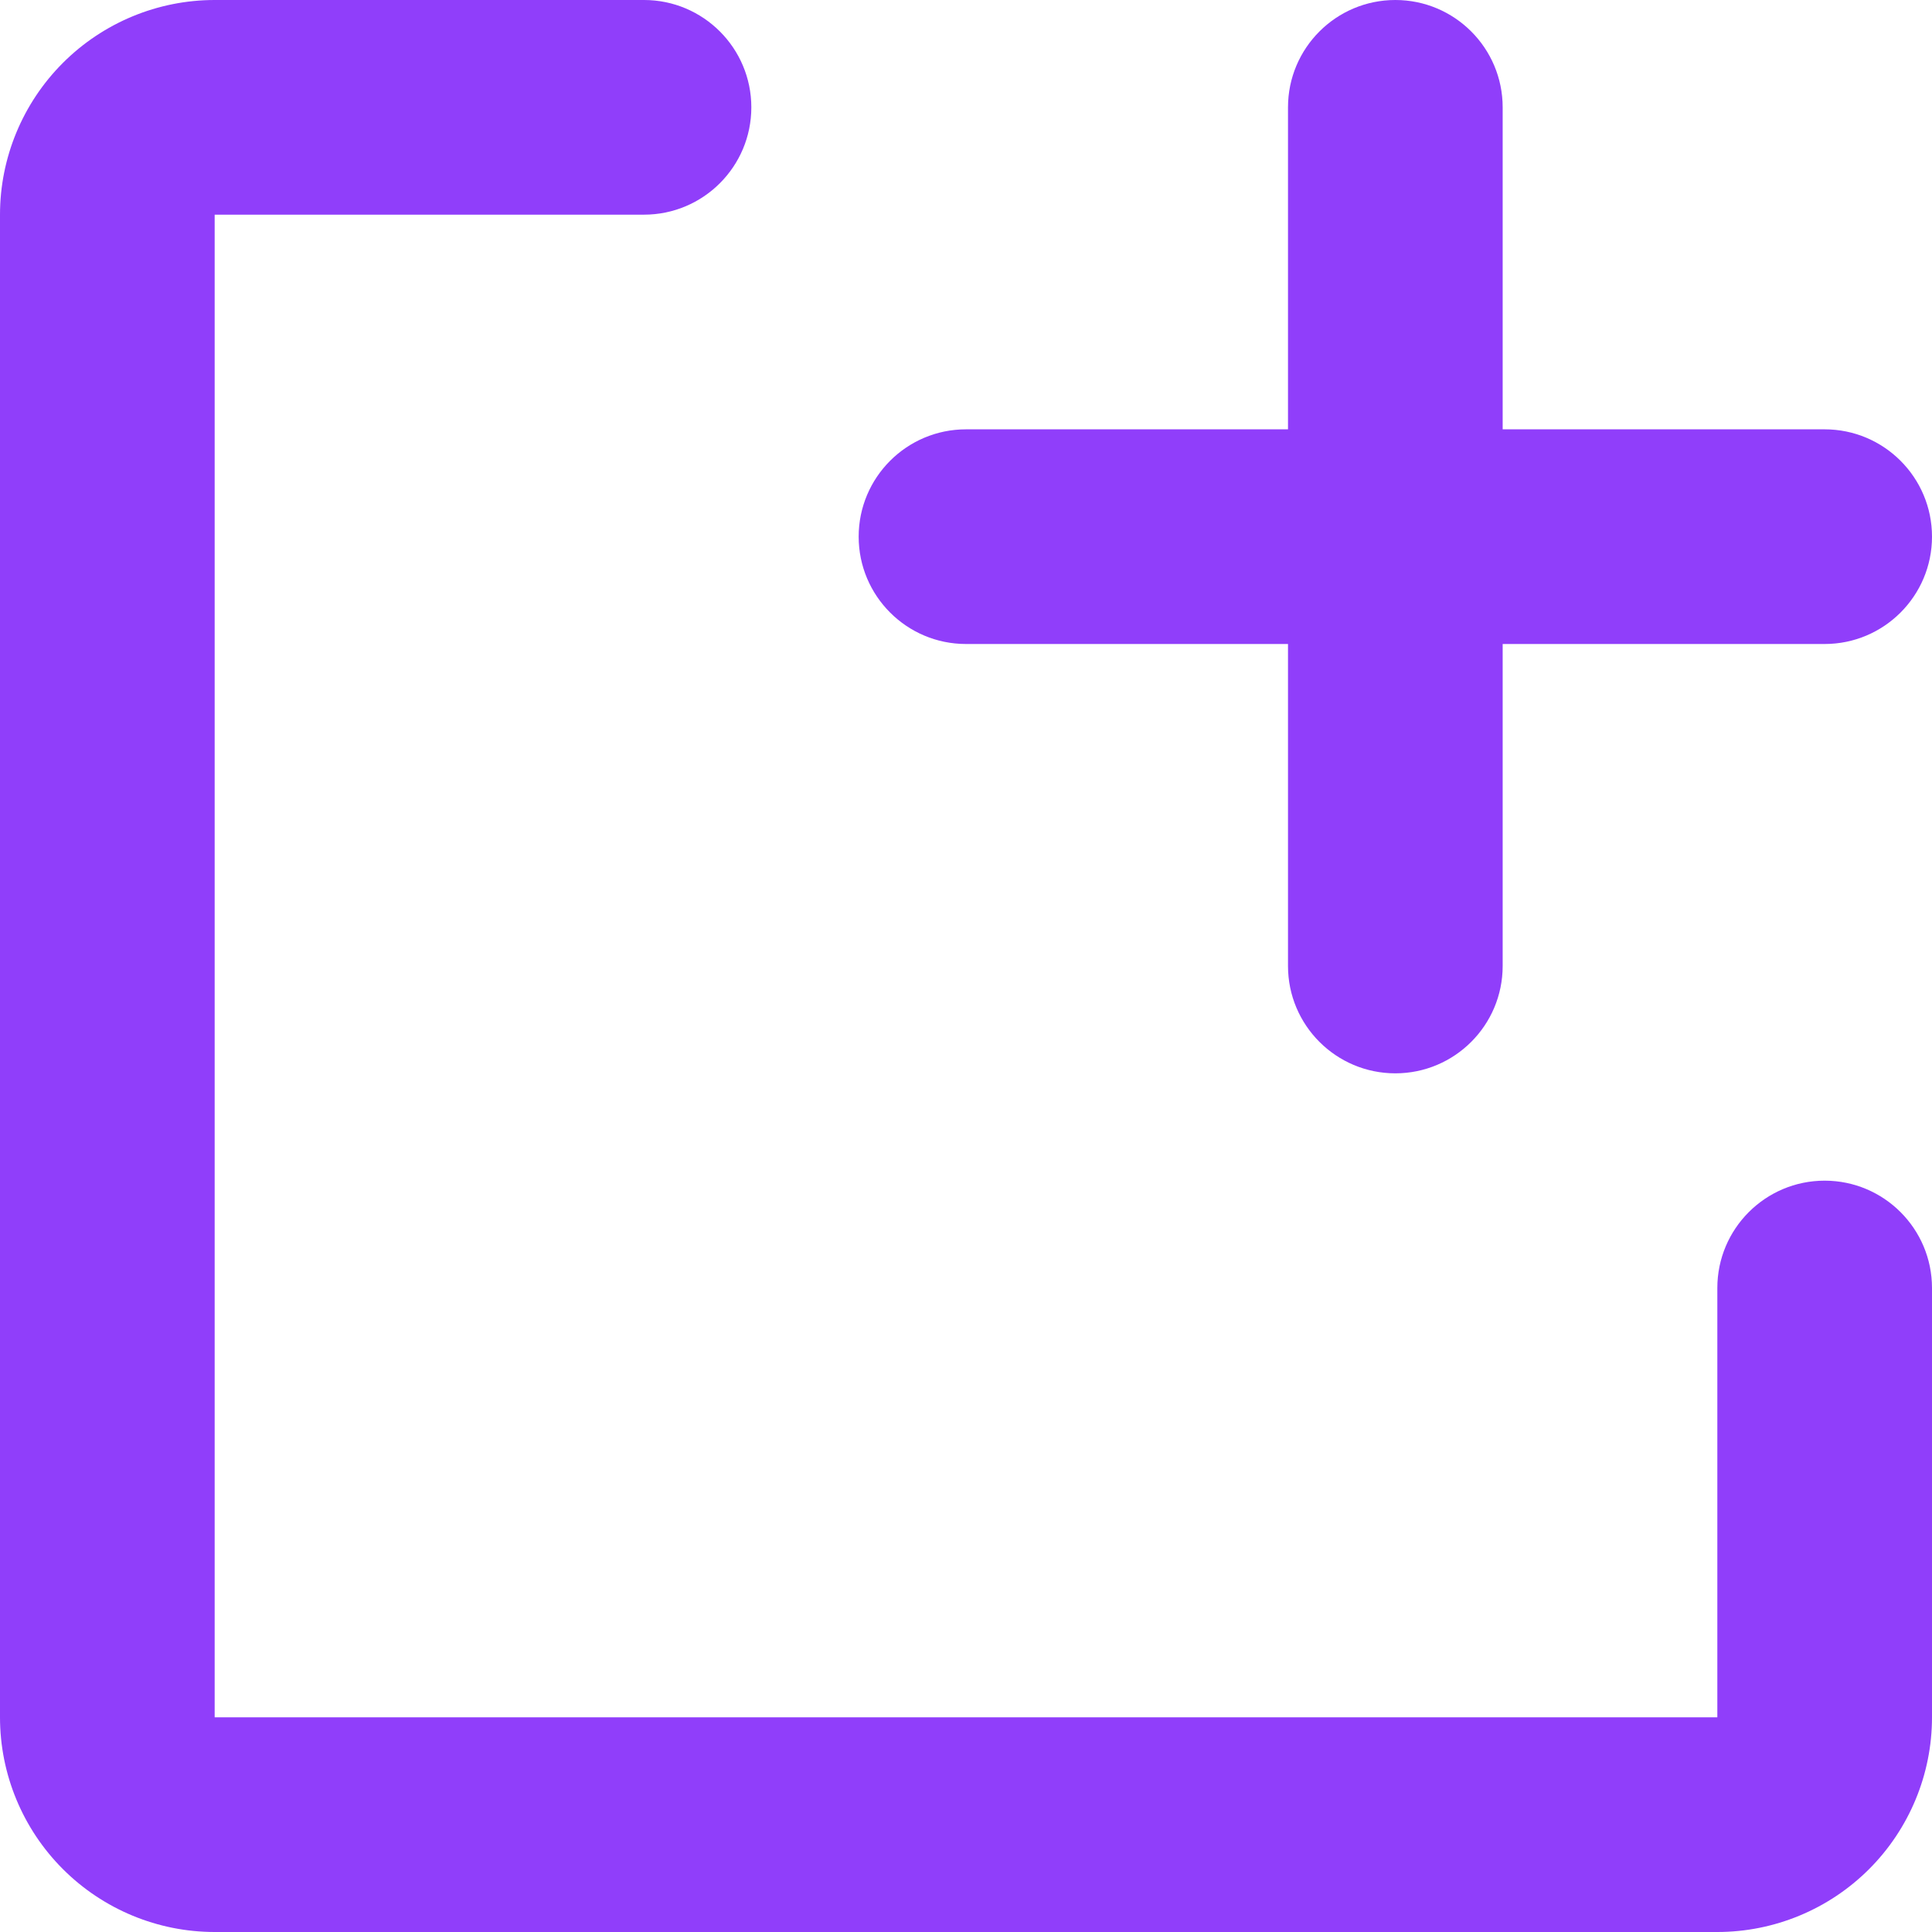 <svg width="18" height="18" viewBox="0 0 18 18" fill="none" xmlns="http://www.w3.org/2000/svg">
<path d="M17 11C17.552 11 18 11.448 18 12V16C18 16.53 17.789 17.039 17.414 17.414C17.039 17.789 16.53 18 16 18H2C1.47 18 0.961 17.789 0.586 17.414C0.211 17.039 0 16.53 0 16V2C0 1.47 0.211 0.961 0.586 0.586C0.961 0.211 1.47 0 2 0H6C6.552 0 7 0.448 7 1C7 1.552 6.552 2 6 2H2V16H16V12C16 11.448 16.448 11 17 11Z" fill="#903EFA"/>
<path d="M18 5C18 4.448 17.552 4 17 4H14V1C14 0.448 13.552 0 13 0C12.448 0 12 0.448 12 1V4H9C8.448 4 8 4.448 8 5C8 5.552 8.448 6 9 6H12V9C12 9.552 12.448 10 13 10C13.552 10 14 9.552 14 9V6H17C17.552 6 18 5.552 18 5Z" fill="#903EFA"/>
</svg>
